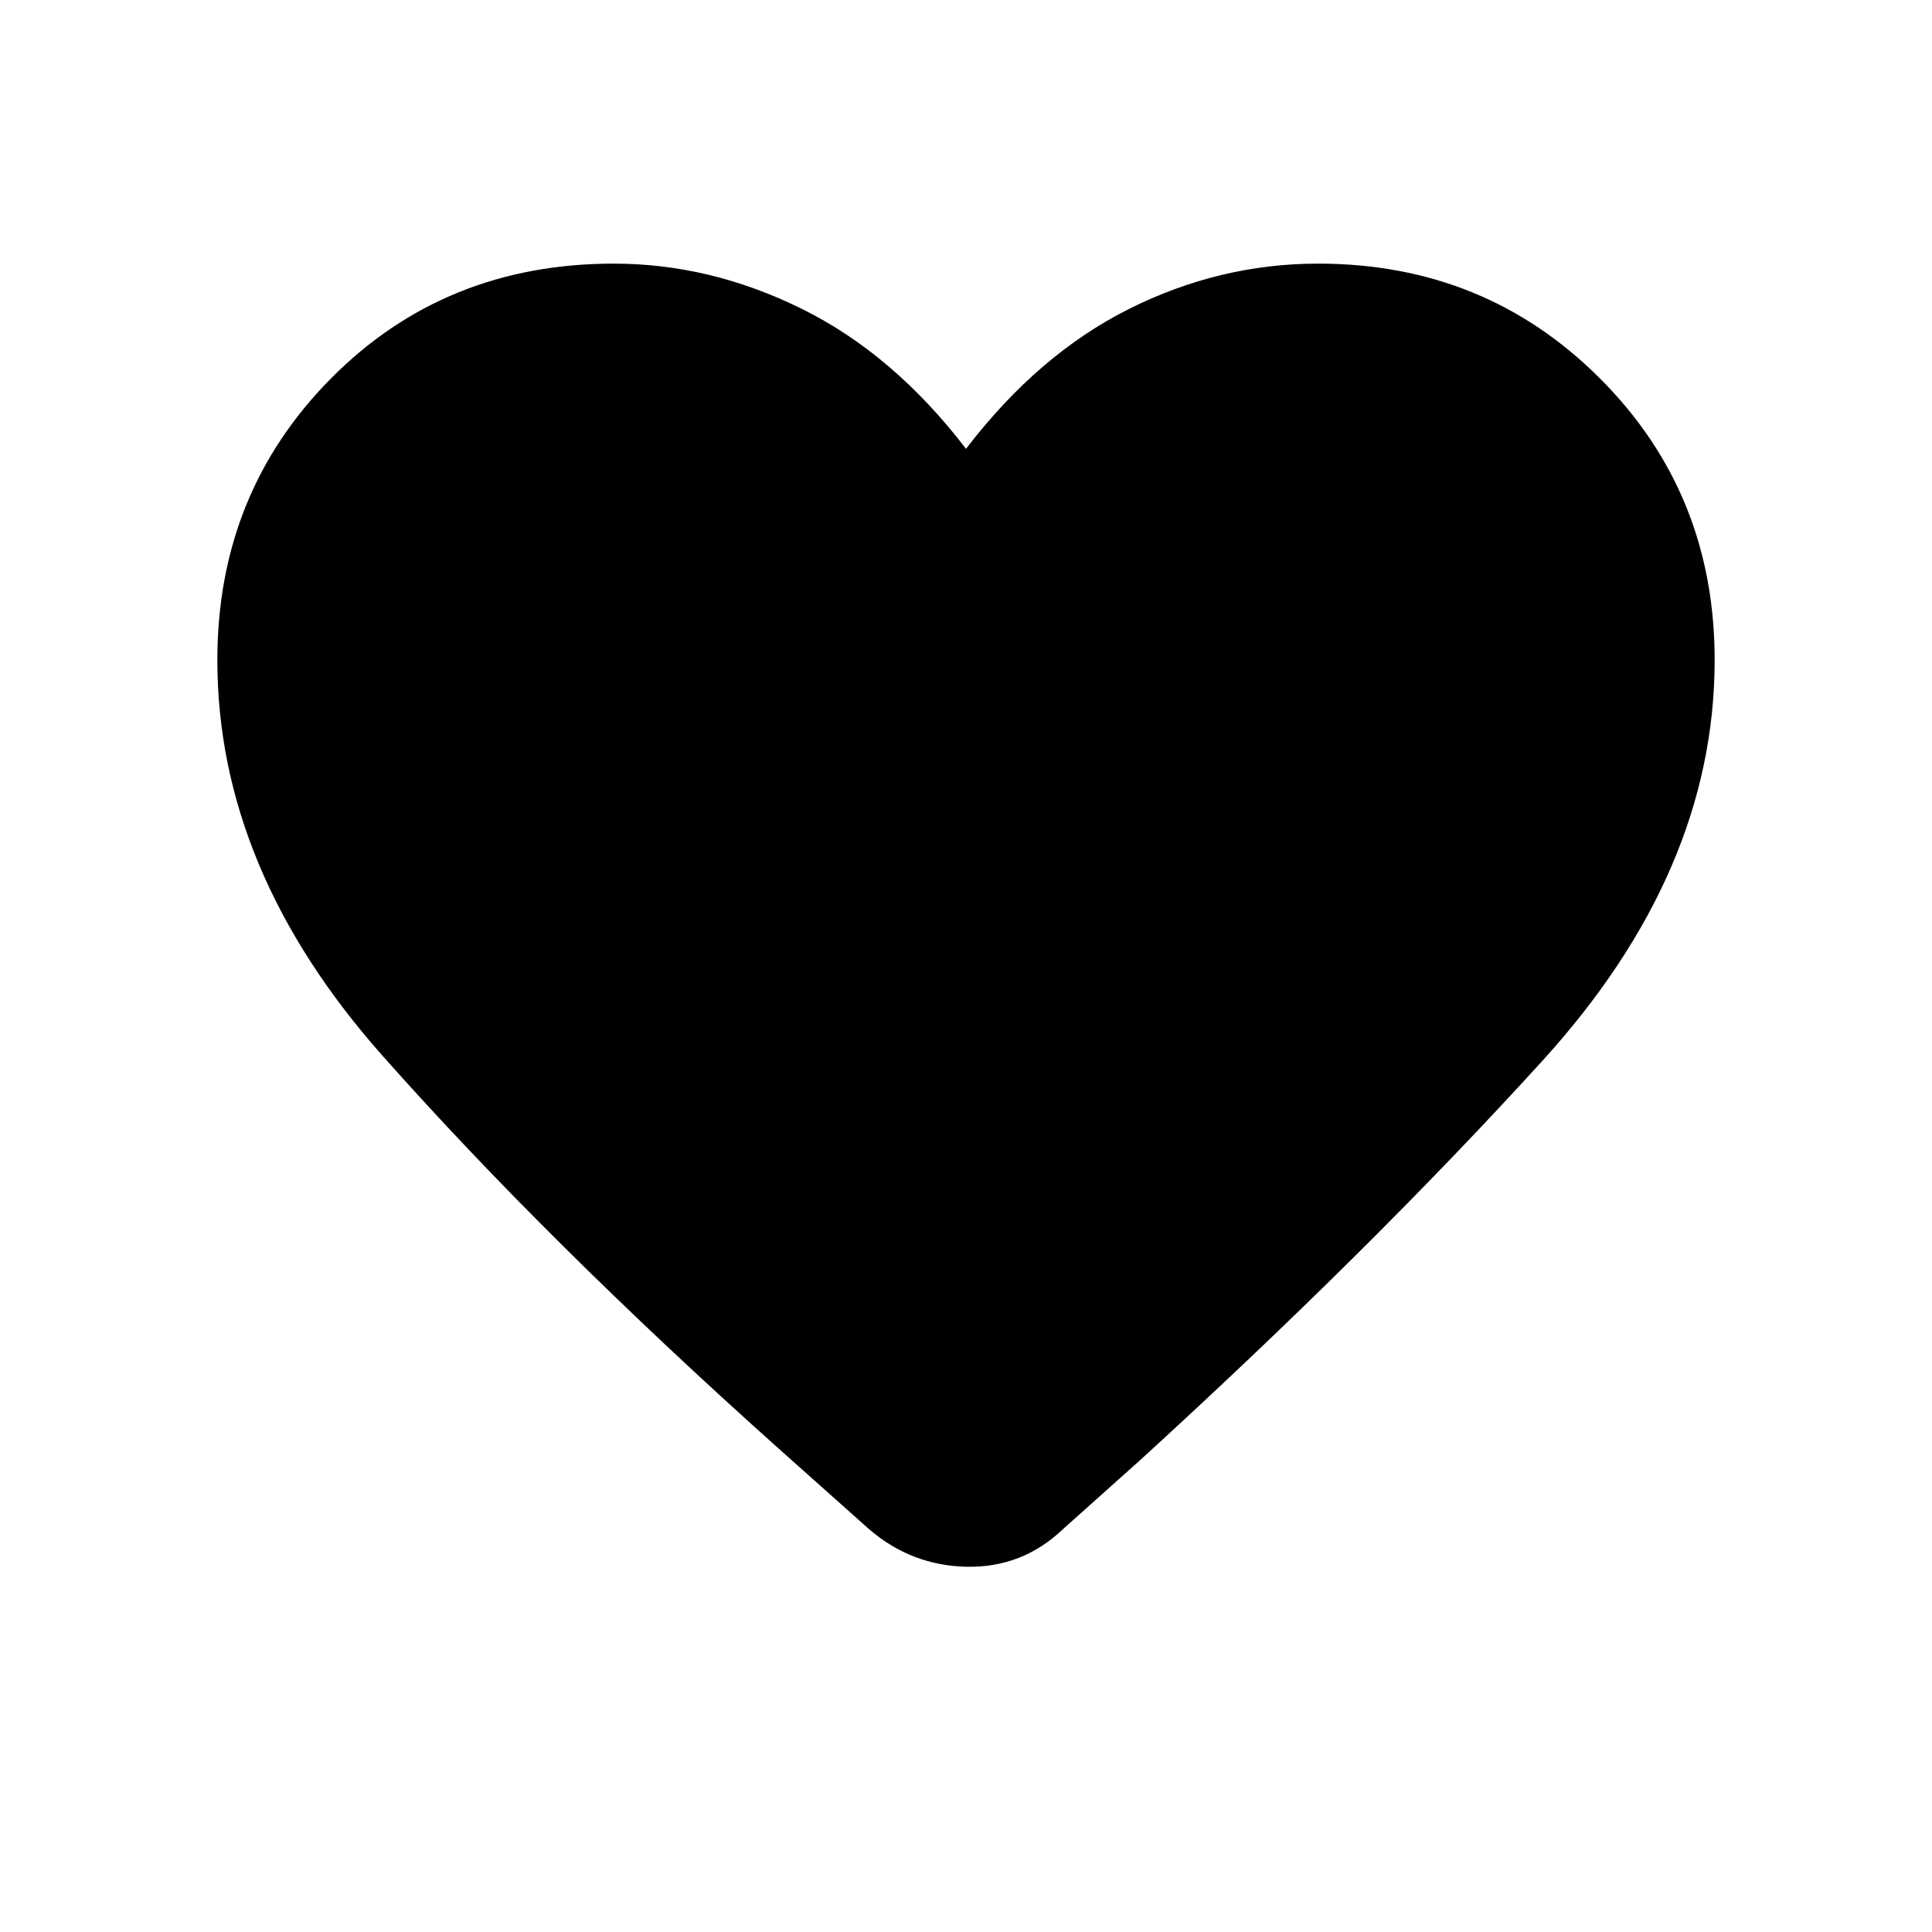 <svg xmlns="http://www.w3.org/2000/svg" height="20" width="20"><path d="M9 15.833 8.042 14.979Q5.667 12.854 3.958 10.927Q2.25 9 2.25 6.833Q2.25 5.104 3.427 3.917Q4.604 2.729 6.354 2.729Q7.354 2.729 8.302 3.198Q9.25 3.667 10 4.646Q10.75 3.667 11.688 3.198Q12.625 2.729 13.646 2.729Q15.375 2.729 16.562 3.917Q17.75 5.104 17.75 6.833Q17.75 9.021 15.969 10.979Q14.188 12.938 11.792 15.125L11 15.833Q10.583 16.229 10.01 16.219Q9.438 16.208 9 15.833Z"/></svg>